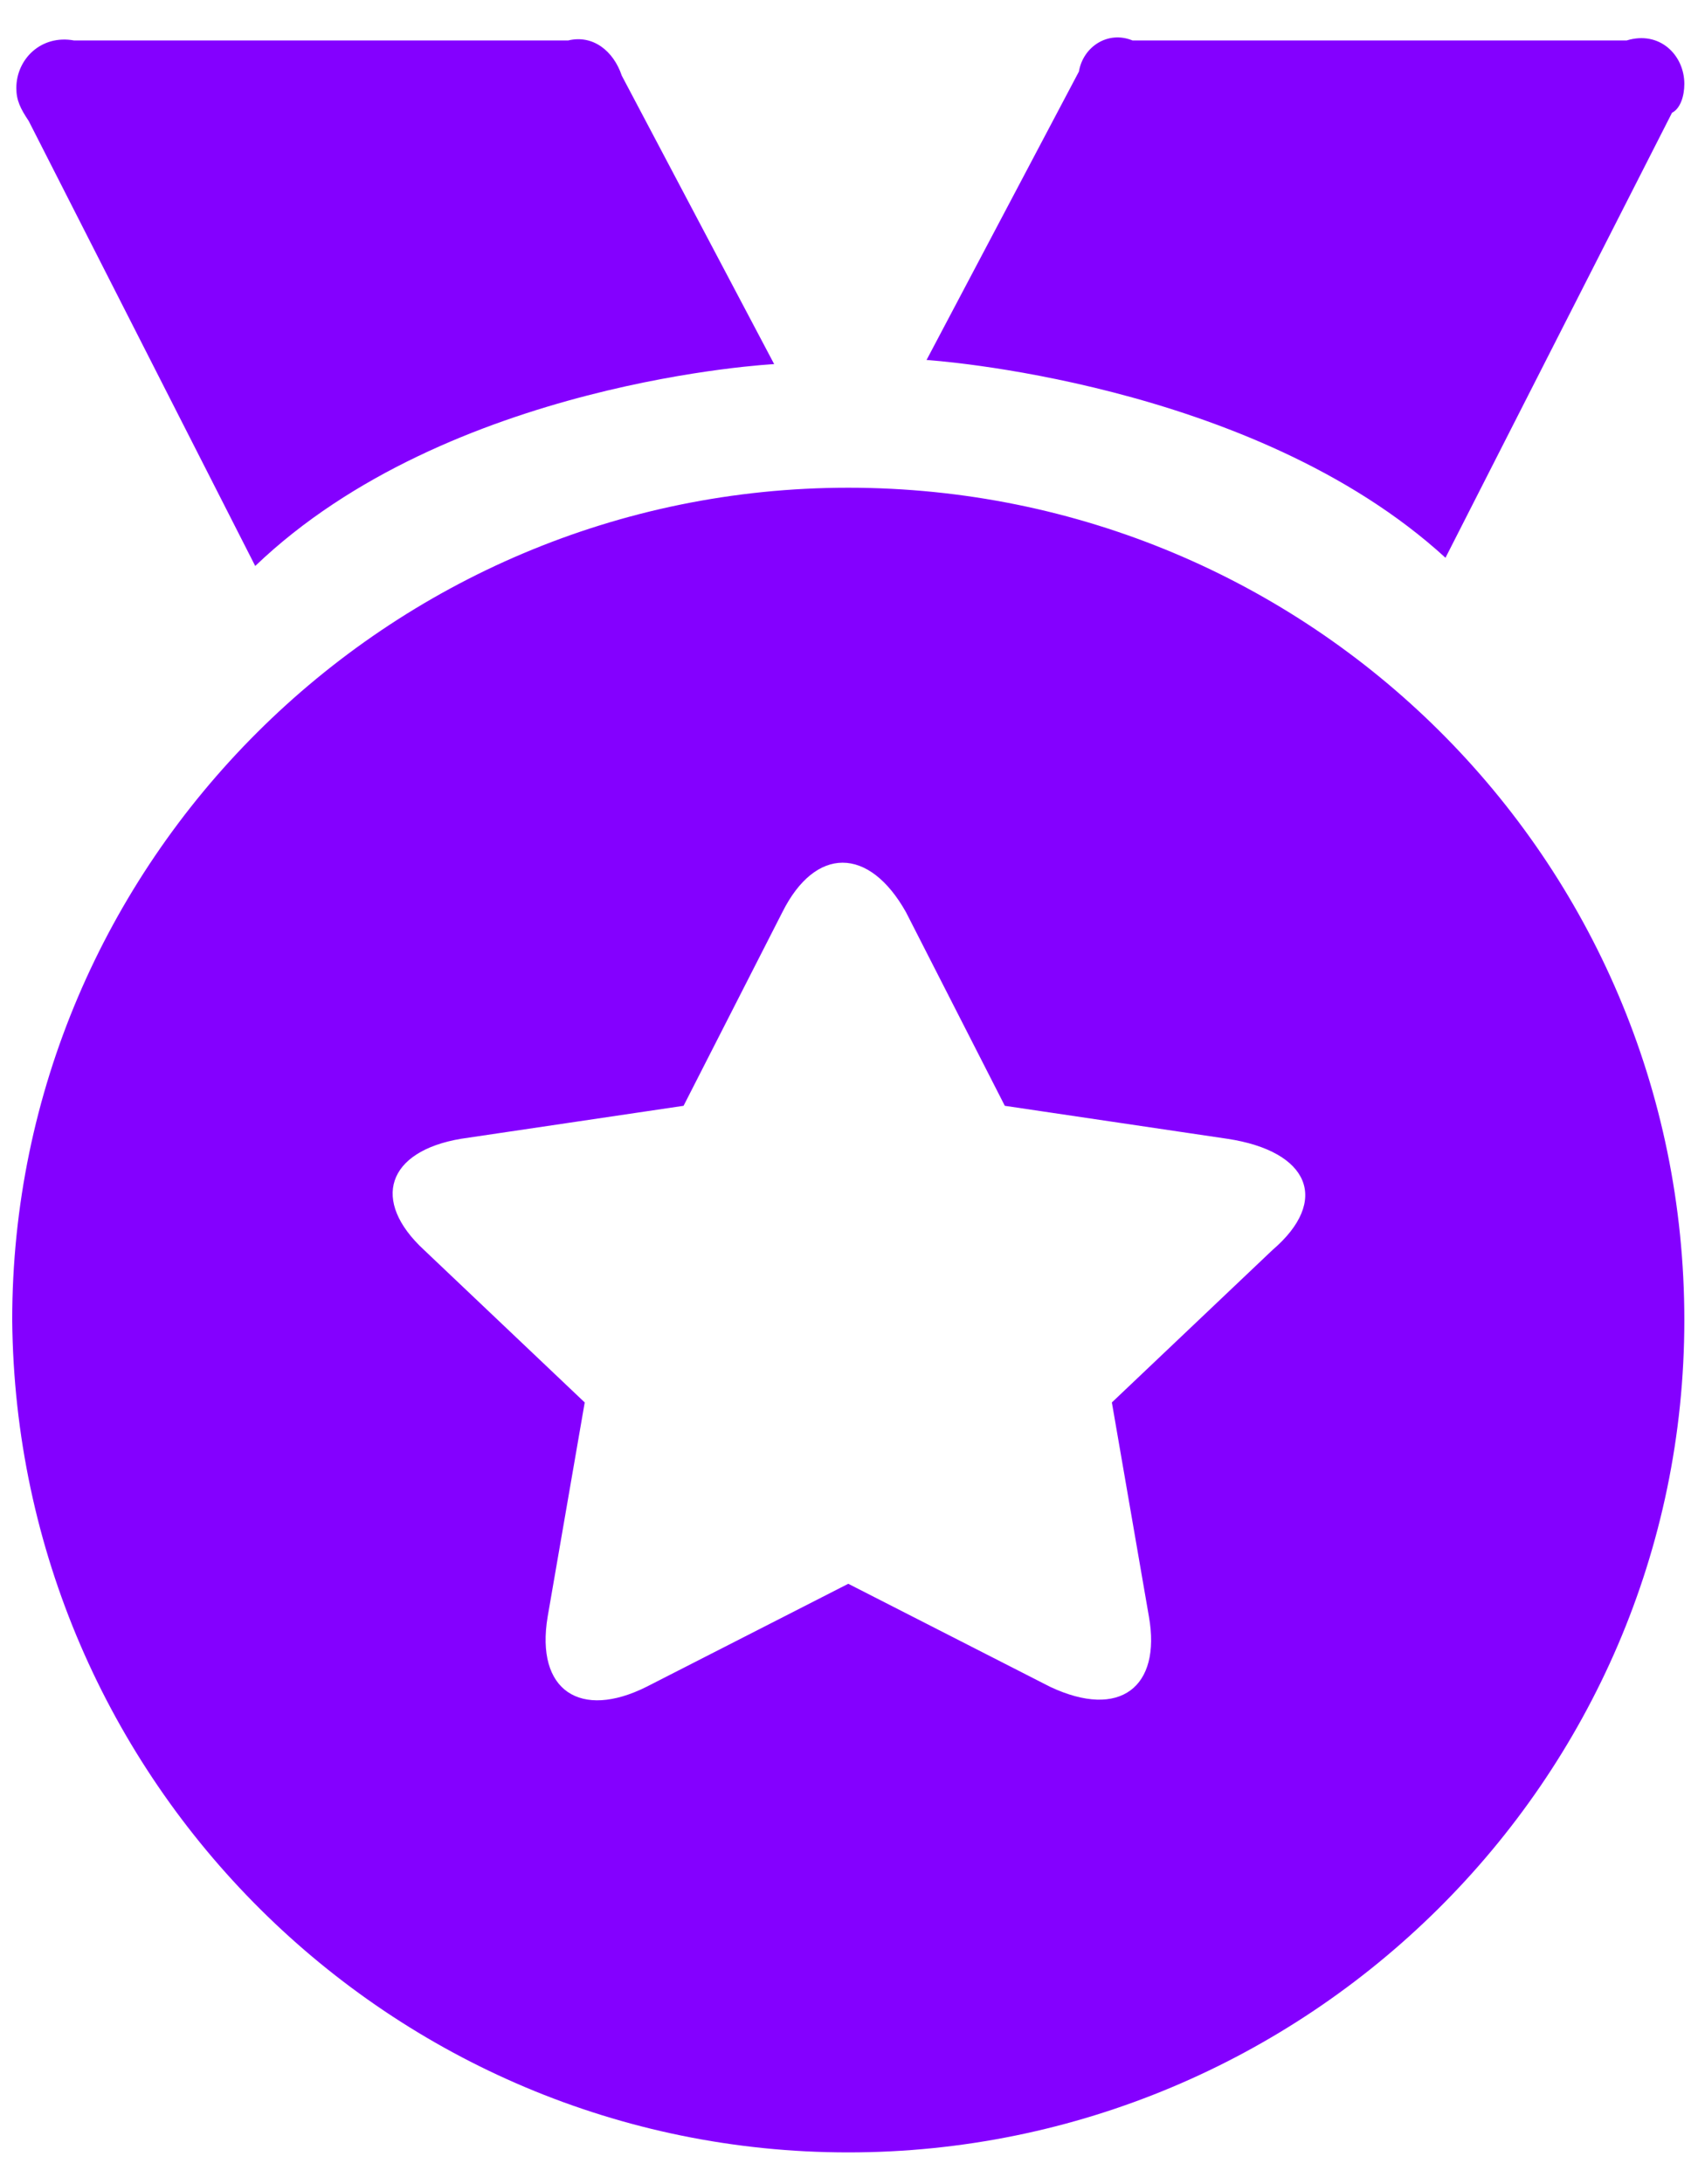 ﻿<?xml version="1.0" encoding="utf-8"?>
<svg version="1.1" xmlns:xlink="http://www.w3.org/1999/xlink" width="42px" height="54px" xmlns="http://www.w3.org/2000/svg">
  <defs>
    <pattern id="BGPattern" patternUnits="userSpaceOnUse" alignment="0 0" imageRepeat="None" />
    <mask fill="white" id="Clip2526">
      <path d="M 41.662 32.636  C 41.662 21.227  32.392 12.058  20.982 12.058  C 9.573 12.058  0.302 21.328  0.302 32.636  C 0.404 44.046  9.675 53.214  20.982 53.214  C 32.29 53.214  41.662 44.046  41.662 32.636  Z M 30.355 28.154  C 32.392 28.46  32.902 29.682  31.475 30.904  L 27.502 34.673  L 28.419 39.971  C 28.725 41.703  27.706 42.518  25.974 41.703  L 20.982 39.156  L 15.991 41.703  C 14.361 42.518  13.24 41.805  13.546 39.971  L 14.463 34.673  L 10.49 30.904  C 9.165 29.682  9.573 28.46  11.406 28.154  L 16.908 27.339  L 19.352 22.551  C 20.168 20.921  21.492 20.921  22.409 22.551  L 24.854 27.339  L 30.355 28.154  Z M 41.662 2.075  C 41.662 1.362  41.051 0.75  40.236 1  L 28.012 1  C 27.4 0.75  26.789 1.158  26.687 1.769  L 22.918 8.9  C 22.918 8.9  30.966 9.409  35.754 13.79  L 41.357 2.788  C 41.561 2.686  41.662 2.38  41.662 2.075  Z M 6.313 13.993  C 11.101 9.409  19.149 9.002  19.149 9.002  L 15.38 1.871  C 15.176 1.26  14.666 0.852  14.055 1  L 1.83 1  C 1.016 0.852  0.404 1.463  0.404 2.177  C 0.404 2.482  0.506 2.686  0.71 2.991  L 6.313 13.993  Z " fill-rule="evenodd" />
    </mask>
  </defs>
  <g transform="matrix(1 0 0 1 -49 -666 )">
    <path d="M 41.662 32.636  C 41.662 21.227  32.392 12.058  20.982 12.058  C 9.573 12.058  0.302 21.328  0.302 32.636  C 0.404 44.046  9.675 53.214  20.982 53.214  C 32.29 53.214  41.662 44.046  41.662 32.636  Z M 30.355 28.154  C 32.392 28.46  32.902 29.682  31.475 30.904  L 27.502 34.673  L 28.419 39.971  C 28.725 41.703  27.706 42.518  25.974 41.703  L 20.982 39.156  L 15.991 41.703  C 14.361 42.518  13.24 41.805  13.546 39.971  L 14.463 34.673  L 10.49 30.904  C 9.165 29.682  9.573 28.46  11.406 28.154  L 16.908 27.339  L 19.352 22.551  C 20.168 20.921  21.492 20.921  22.409 22.551  L 24.854 27.339  L 30.355 28.154  Z M 41.662 2.075  C 41.662 1.362  41.051 0.75  40.236 1  L 28.012 1  C 27.4 0.75  26.789 1.158  26.687 1.769  L 22.918 8.9  C 22.918 8.9  30.966 9.409  35.754 13.79  L 41.357 2.788  C 41.561 2.686  41.662 2.38  41.662 2.075  Z M 6.313 13.993  C 11.101 9.409  19.149 9.002  19.149 9.002  L 15.38 1.871  C 15.176 1.26  14.666 0.852  14.055 1  L 1.83 1  C 1.016 0.852  0.404 1.463  0.404 2.177  C 0.404 2.482  0.506 2.686  0.71 2.991  L 6.313 13.993  Z " fill-rule="nonzero" fill="rgba(132, 0, 255, 1)" stroke="none" transform="matrix(1 0 0 1 49 666 )" class="fill" />
    <path d="M 41.662 32.636  C 41.662 21.227  32.392 12.058  20.982 12.058  C 9.573 12.058  0.302 21.328  0.302 32.636  C 0.404 44.046  9.675 53.214  20.982 53.214  C 32.29 53.214  41.662 44.046  41.662 32.636  Z " stroke-width="0" stroke-dasharray="0" stroke="rgba(255, 255, 255, 0)" fill="none" transform="matrix(1 0 0 1 49 666 )" class="stroke" mask="url(#Clip2526)" />
    <path d="M 30.355 28.154  C 32.392 28.46  32.902 29.682  31.475 30.904  L 27.502 34.673  L 28.419 39.971  C 28.725 41.703  27.706 42.518  25.974 41.703  L 20.982 39.156  L 15.991 41.703  C 14.361 42.518  13.24 41.805  13.546 39.971  L 14.463 34.673  L 10.49 30.904  C 9.165 29.682  9.573 28.46  11.406 28.154  L 16.908 27.339  L 19.352 22.551  C 20.168 20.921  21.492 20.921  22.409 22.551  L 24.854 27.339  L 30.355 28.154  Z " stroke-width="0" stroke-dasharray="0" stroke="rgba(255, 255, 255, 0)" fill="none" transform="matrix(1 0 0 1 49 666 )" class="stroke" mask="url(#Clip2526)" />
    <path d="M 41.662 2.075  C 41.662 1.362  41.051 0.75  40.236 1  L 28.012 1  C 27.4 0.75  26.789 1.158  26.687 1.769  L 22.918 8.9  C 22.918 8.9  30.966 9.409  35.754 13.79  L 41.357 2.788  C 41.561 2.686  41.662 2.38  41.662 2.075  Z " stroke-width="0" stroke-dasharray="0" stroke="rgba(255, 255, 255, 0)" fill="none" transform="matrix(1 0 0 1 49 666 )" class="stroke" mask="url(#Clip2526)" />
    <path d="M 6.313 13.993  C 11.101 9.409  19.149 9.002  19.149 9.002  L 15.38 1.871  C 15.176 1.26  14.666 0.852  14.055 1  L 1.83 1  C 1.016 0.852  0.404 1.463  0.404 2.177  C 0.404 2.482  0.506 2.686  0.71 2.991  L 6.313 13.993  Z " stroke-width="0" stroke-dasharray="0" stroke="rgba(255, 255, 255, 0)" fill="none" transform="matrix(1 0 0 1 49 666 )" class="stroke" mask="url(#Clip2526)" />
  </g>
</svg>